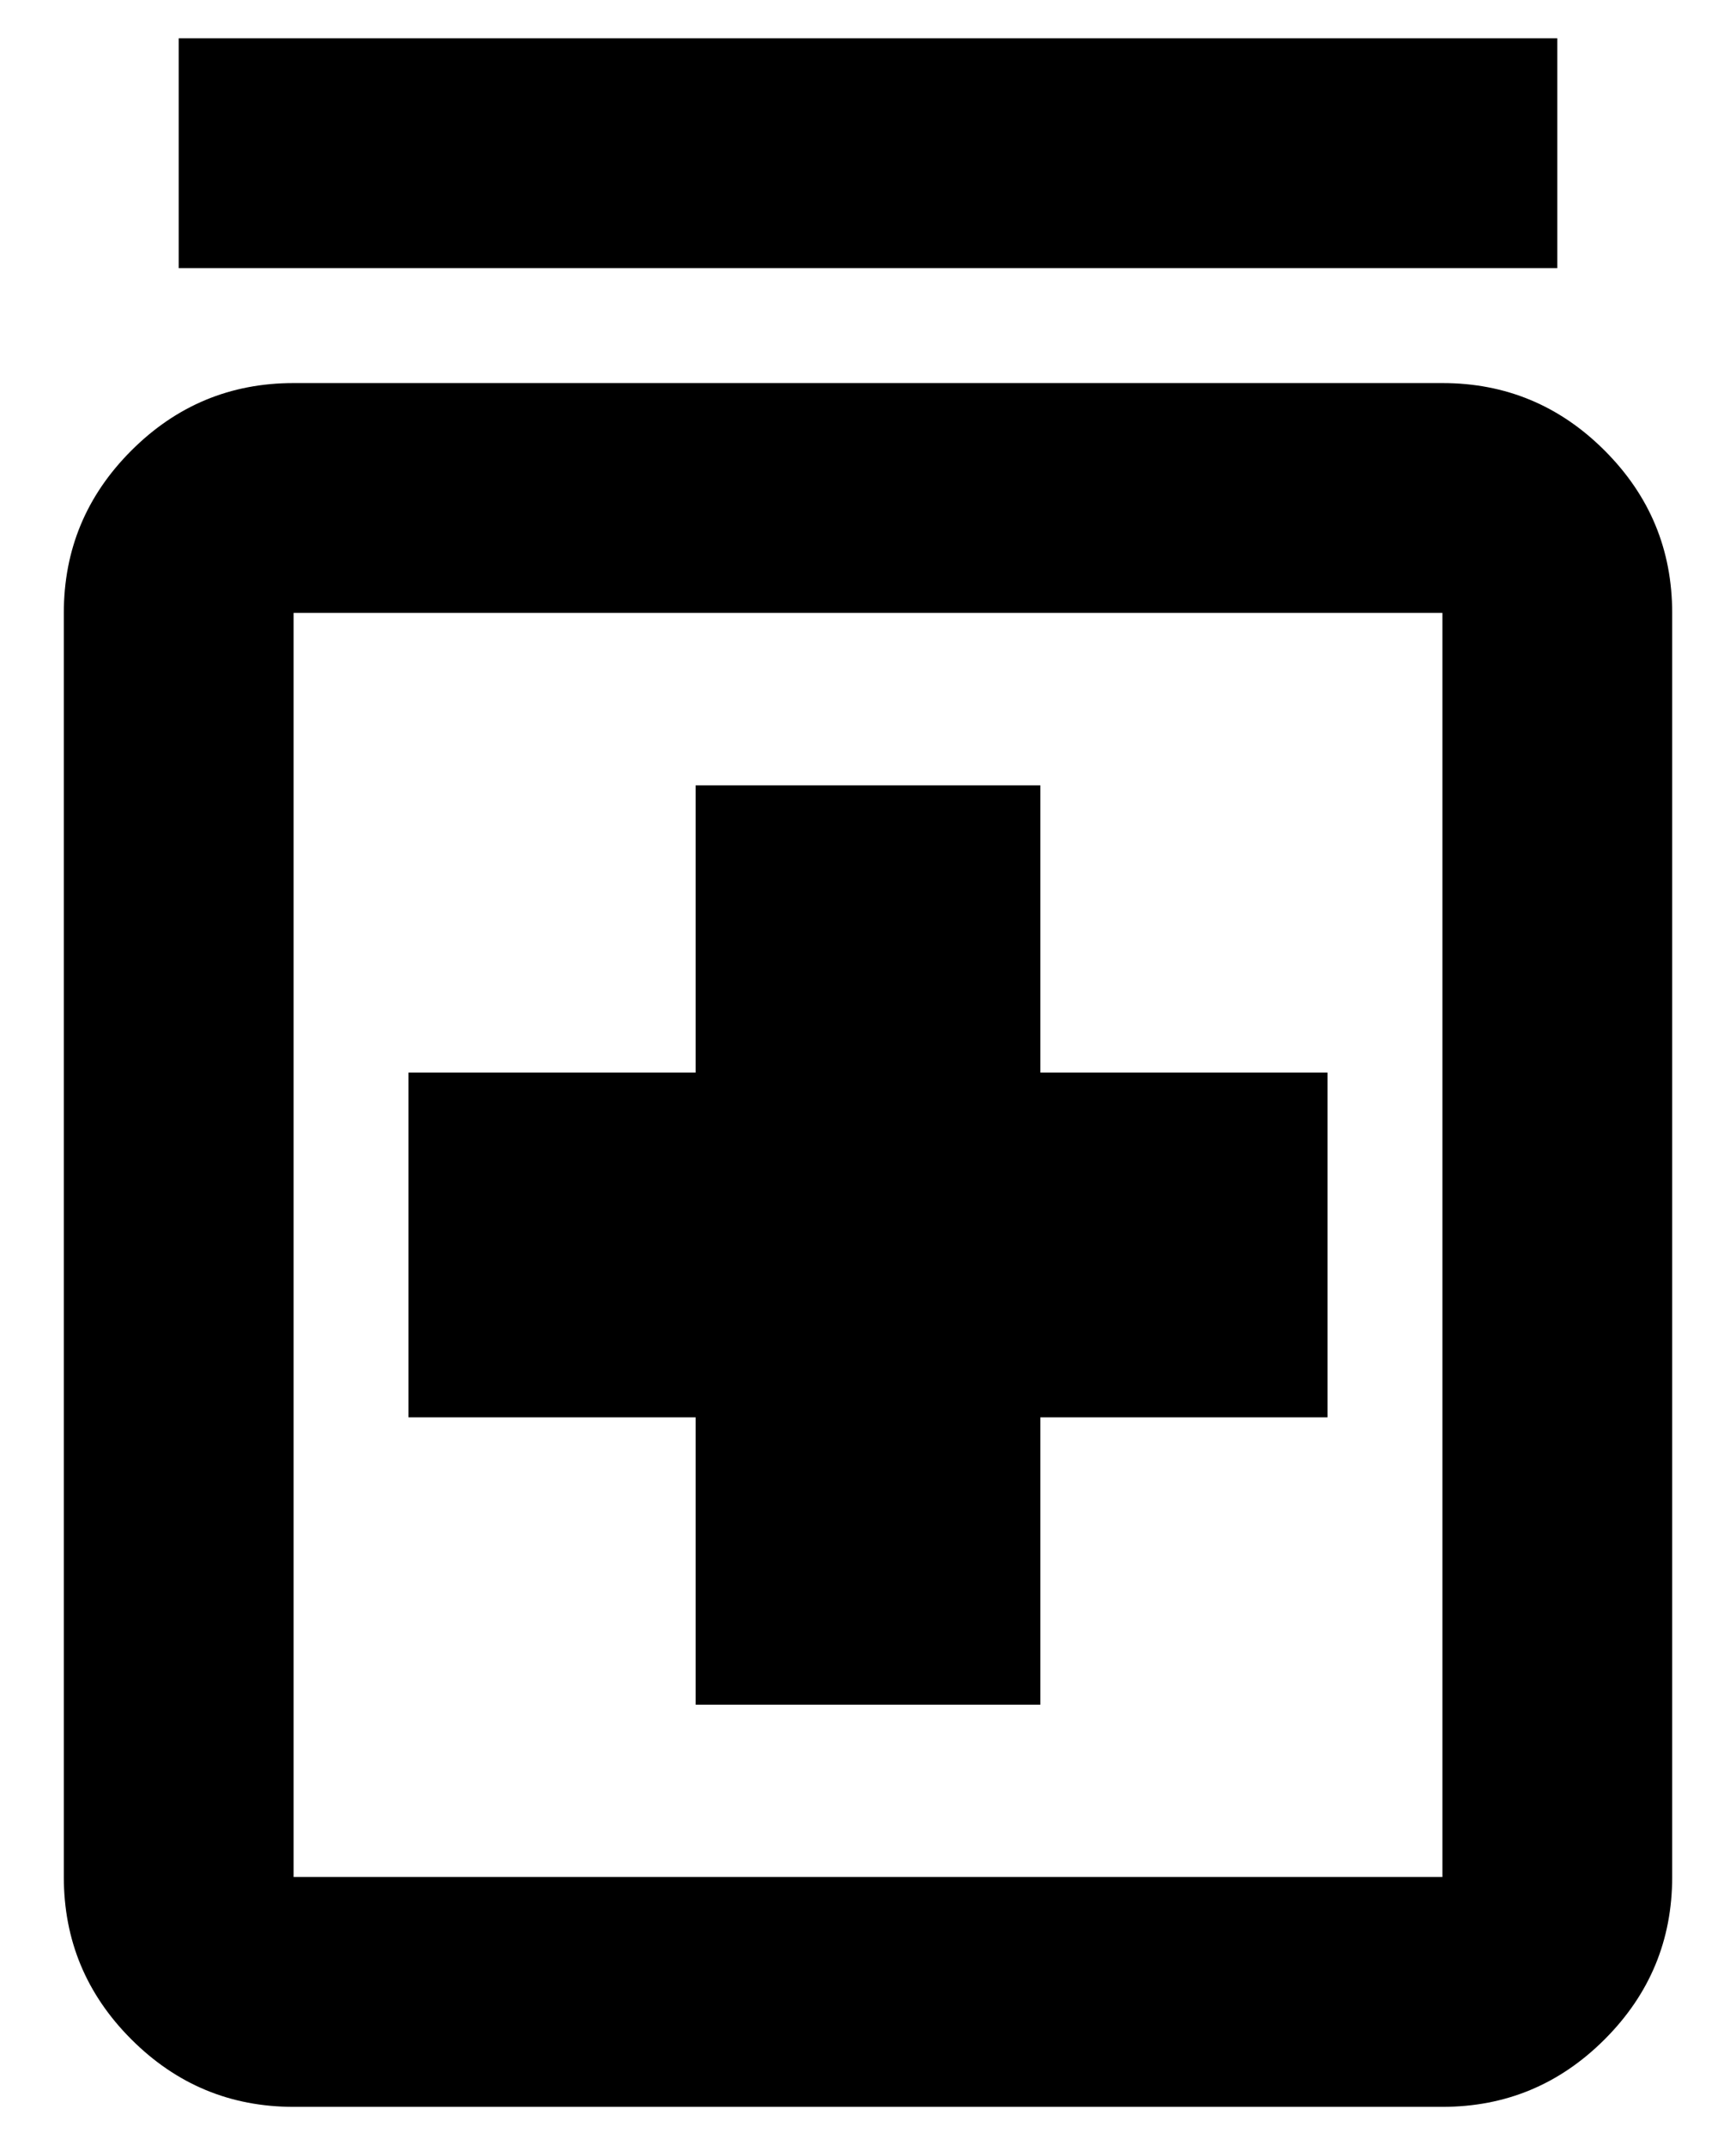 <svg width="17" height="21" viewBox="0 0 17 21" fill="none" xmlns="http://www.w3.org/2000/svg">
<path d="M6.812 16.688H10.188V13.875H13V10.5H10.188V7.688H6.812V10.5H4V13.875H6.812V16.688ZM2.875 20.625C2.256 20.625 1.727 20.405 1.286 19.964C0.845 19.523 0.625 18.994 0.625 18.375V6C0.625 5.381 0.845 4.852 1.286 4.411C1.727 3.97 2.256 3.75 2.875 3.75H14.125C14.744 3.75 15.273 3.97 15.714 4.411C16.155 4.852 16.375 5.381 16.375 6V18.375C16.375 18.994 16.155 19.523 15.714 19.964C15.273 20.405 14.744 20.625 14.125 20.625H2.875ZM2.875 18.375H14.125V6H2.875V18.375ZM1.75 2.625V0.375H15.25V2.625H1.75Z" fill="black"/>
</svg>
